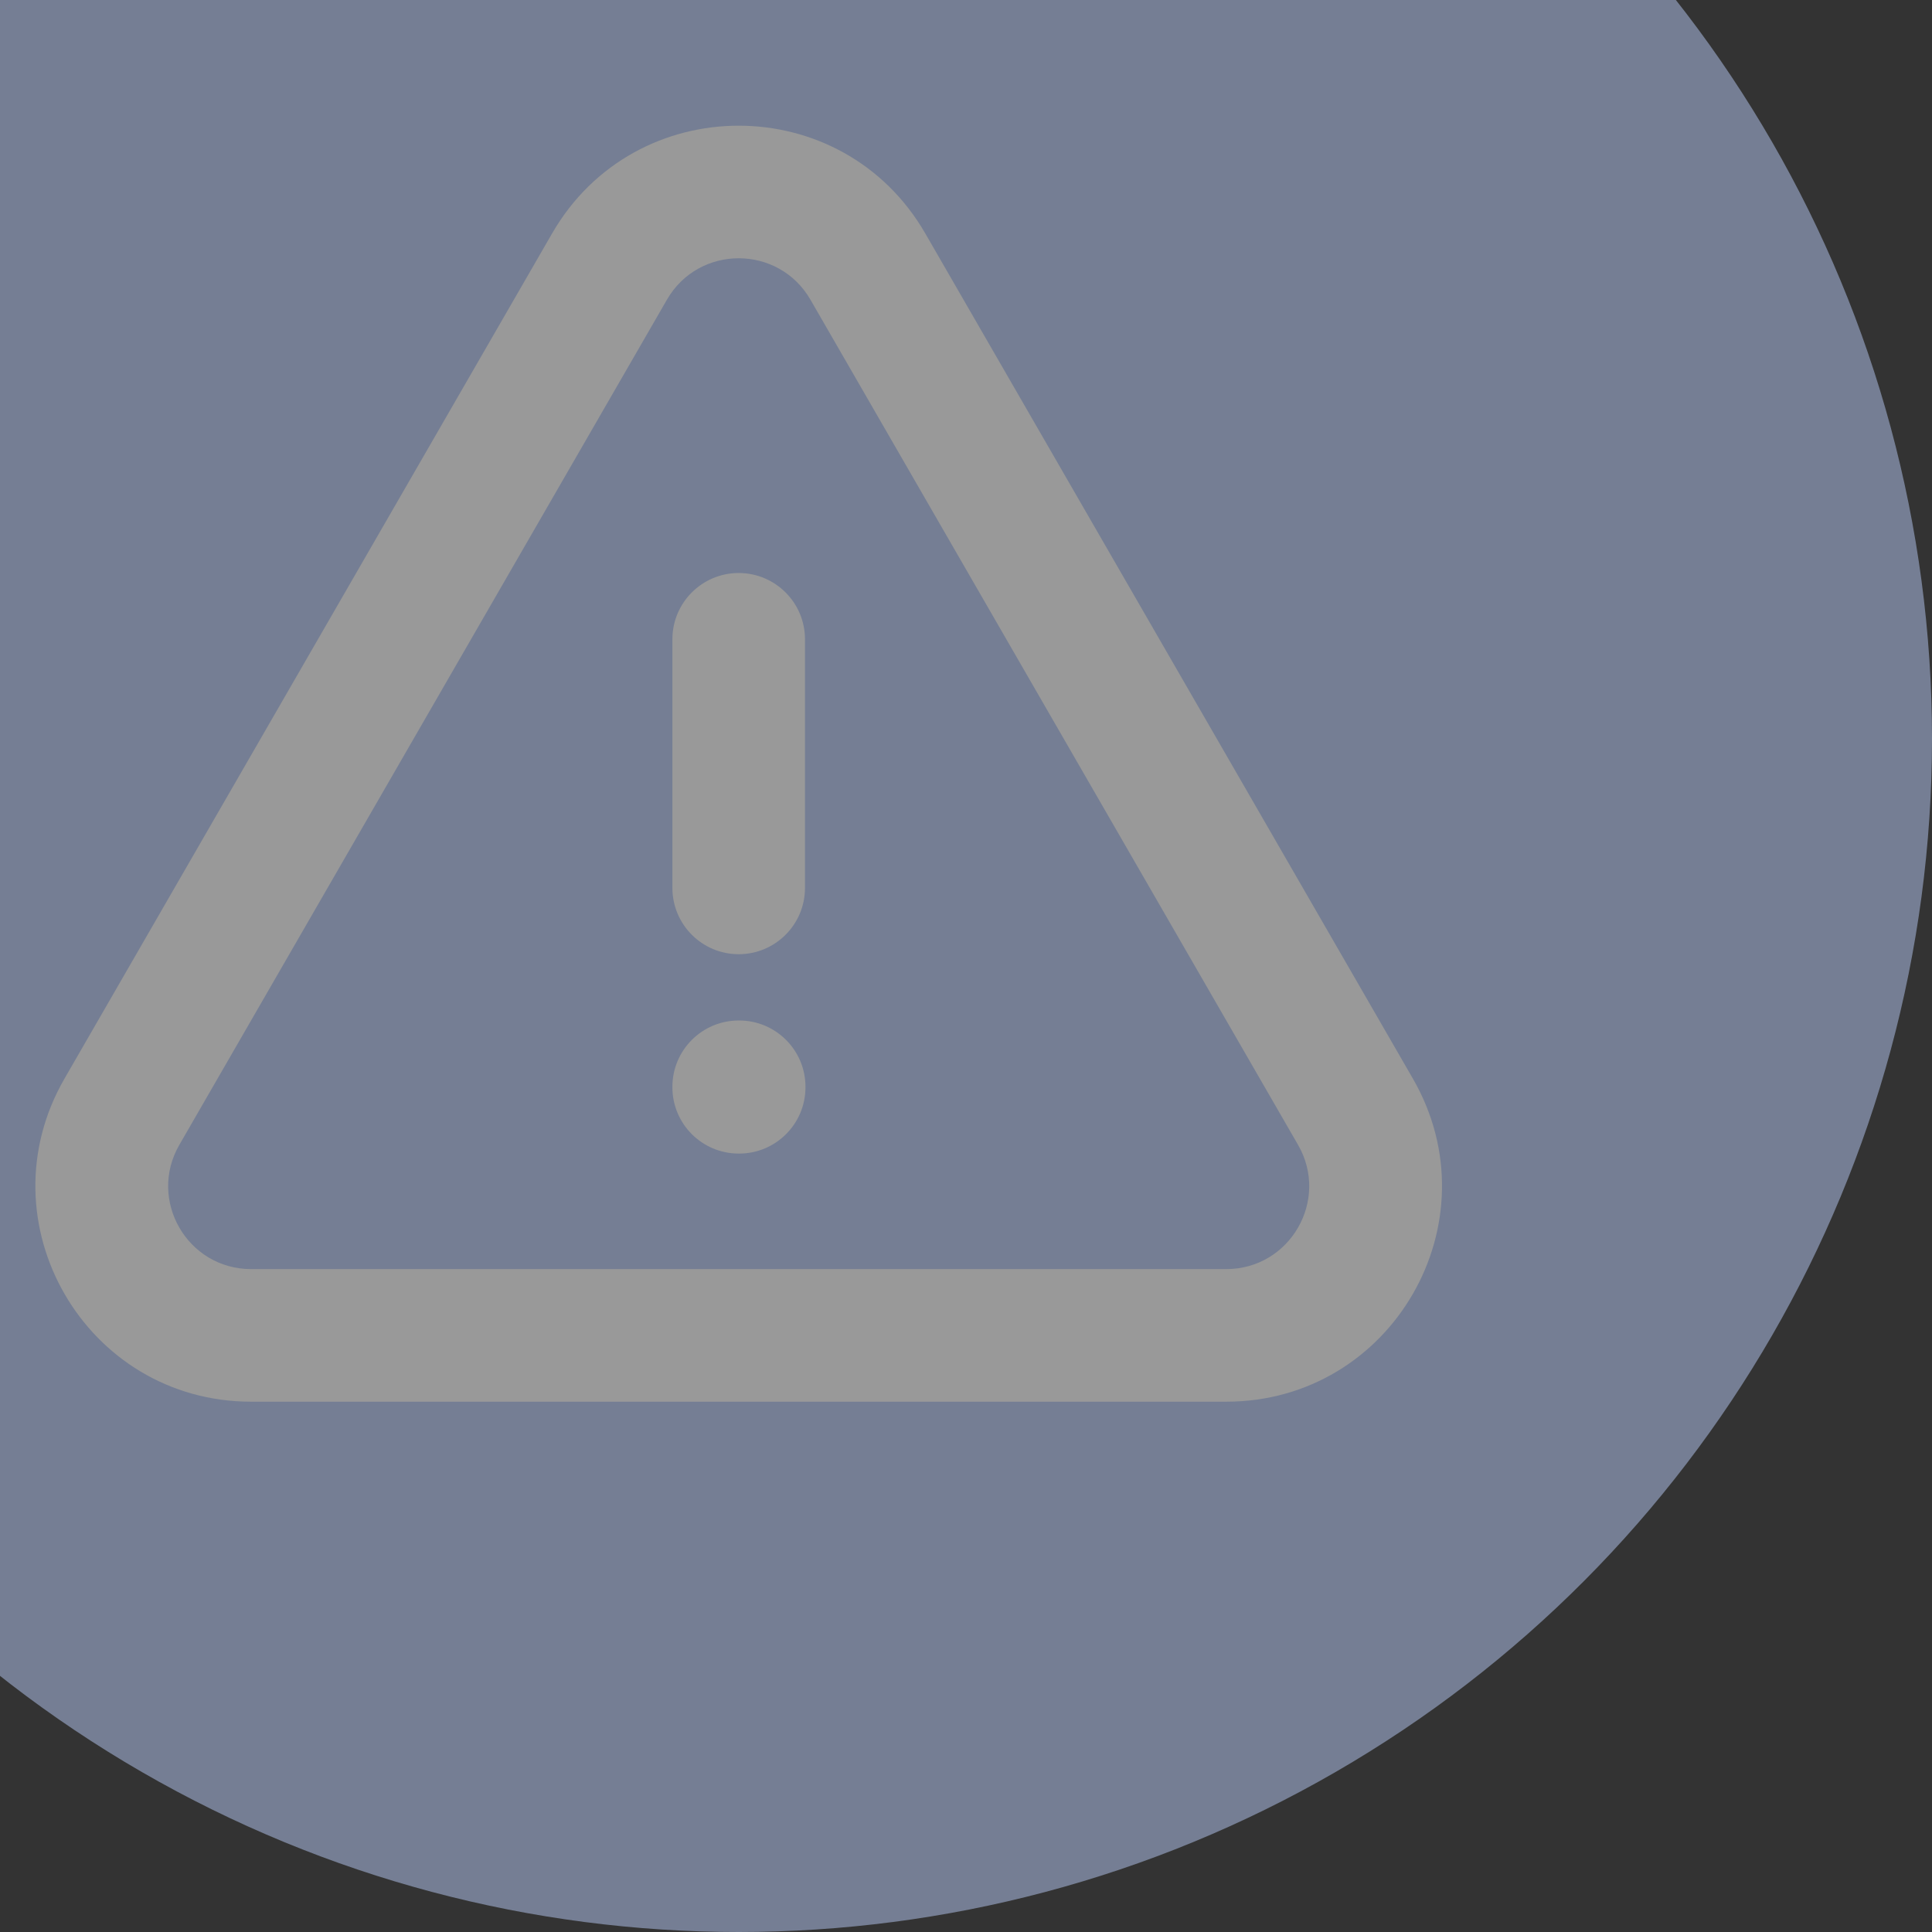 <svg width="68" height="68" viewBox="0 0 68 68" fill="none" xmlns="http://www.w3.org/2000/svg">
<rect x="0" y="0" width="68" height="68" fill="#333333" stroke="none"/>
<g opacity="0.5">
<circle cx="26" cy="26" r="42" fill="#B7CAF5"/>
<path fill-rule="evenodd" clip-rule="evenodd" d="M28.526 10.55C27.403 8.604 24.595 8.604 23.473 10.55L6.313 40.294C5.191 42.238 6.594 44.668 8.839 44.668H43.16C45.404 44.668 46.808 42.238 45.686 40.294L28.526 10.55ZM19.431 8.218C22.349 3.159 29.65 3.159 32.568 8.218L49.728 37.962C52.645 43.017 48.996 49.335 43.16 49.335H8.839C3.003 49.335 -0.646 43.017 2.271 37.962L19.431 8.218ZM25.999 20.168C27.288 20.168 28.333 21.213 28.333 22.501V31.251C28.333 32.54 27.288 33.585 25.999 33.585C24.711 33.585 23.666 32.54 23.666 31.251V22.501C23.666 21.213 24.711 20.168 25.999 20.168ZM23.666 38.251C23.666 36.963 24.711 35.918 25.999 35.918H26.017C27.305 35.918 28.35 36.963 28.35 38.251V38.269C28.35 39.557 27.305 40.602 26.017 40.602H25.999C24.711 40.602 23.666 39.557 23.666 38.269V38.251Z" fill="white"/>
</g>
</svg>
